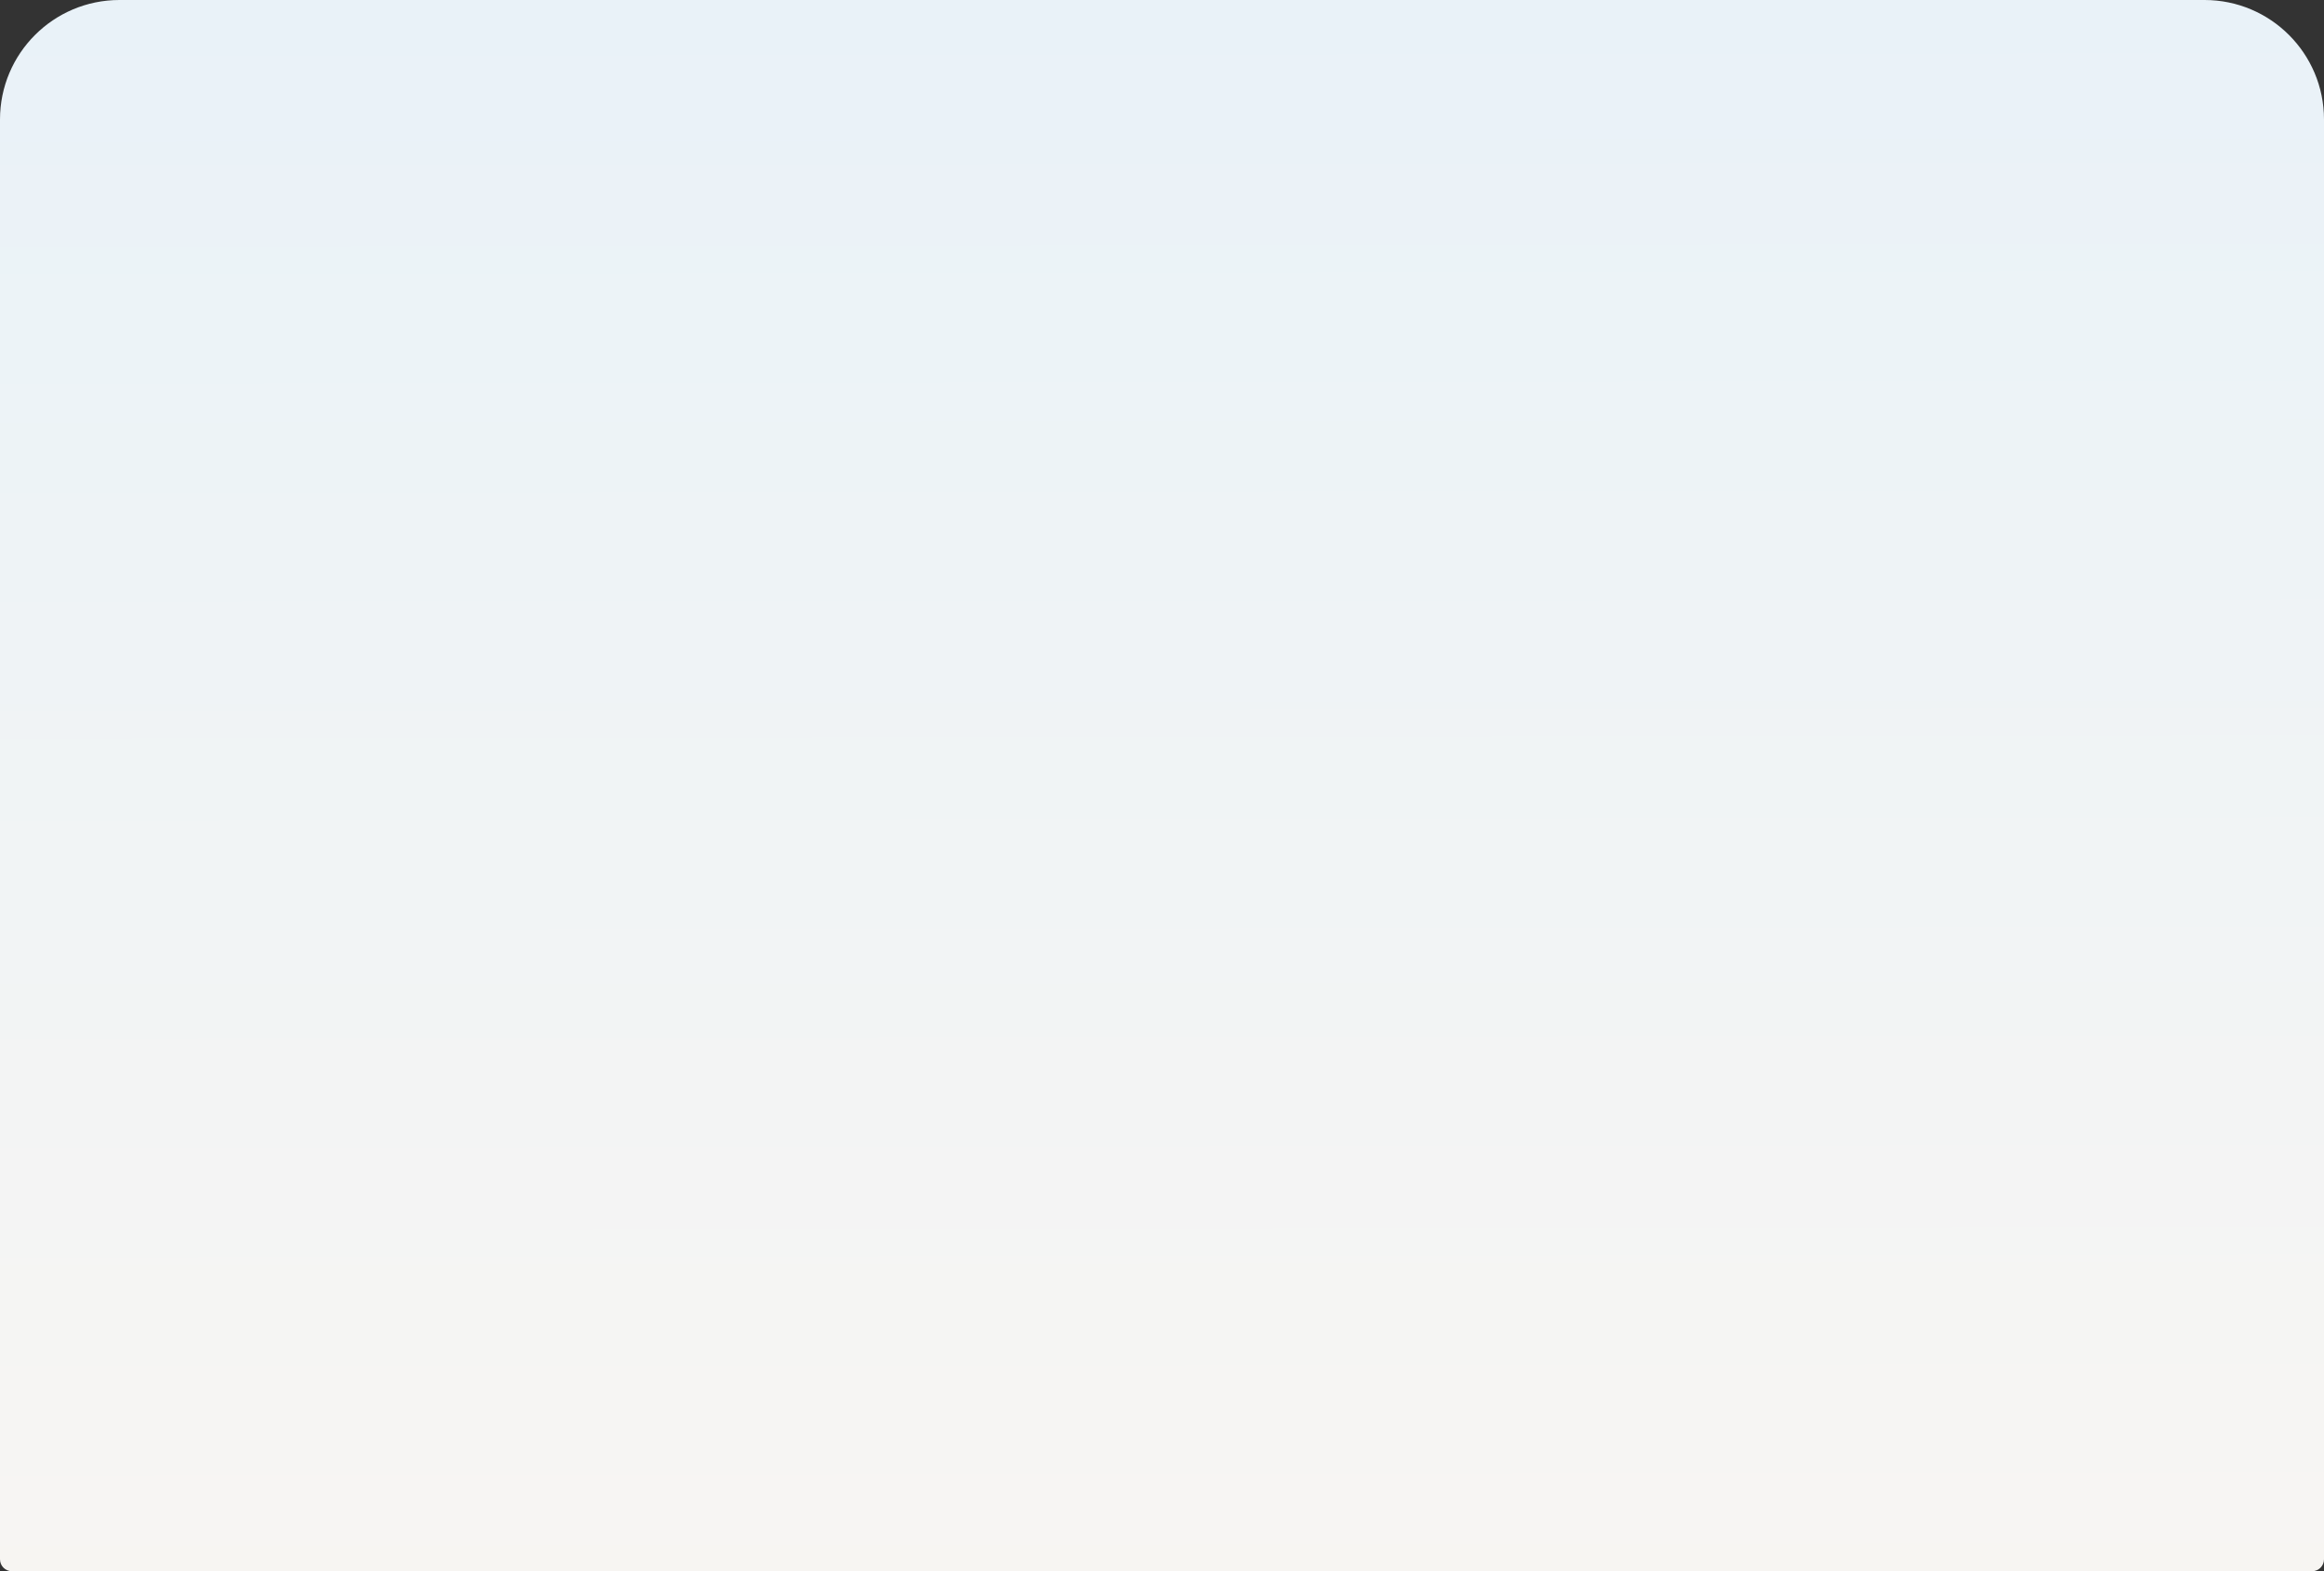 <svg width="389" height="263" viewBox="0 0 389 263" fill="none" xmlns="http://www.w3.org/2000/svg">
<rect x="0" y="0" width="389" height="263" fill="#333333" stroke="none"/>
<path d="M0 20C0 8.954 8.954 0 20 0H369C380.046 0 389 8.954 389 20V261C389 262.105 388.105 263 387 263H2C0.895 263 0 262.105 0 261V20Z" fill="url(#paint0_linear_29_124597)"/>
<defs>
<linearGradient id="paint0_linear_29_124597" x1="194.5" y1="0" x2="194.95" y2="329.034" gradientUnits="userSpaceOnUse">
<stop stop-color="#E9F2F8"/>
<stop offset="1" stop-color="#FBF6F1"/>
</linearGradient>
</defs>
</svg>
